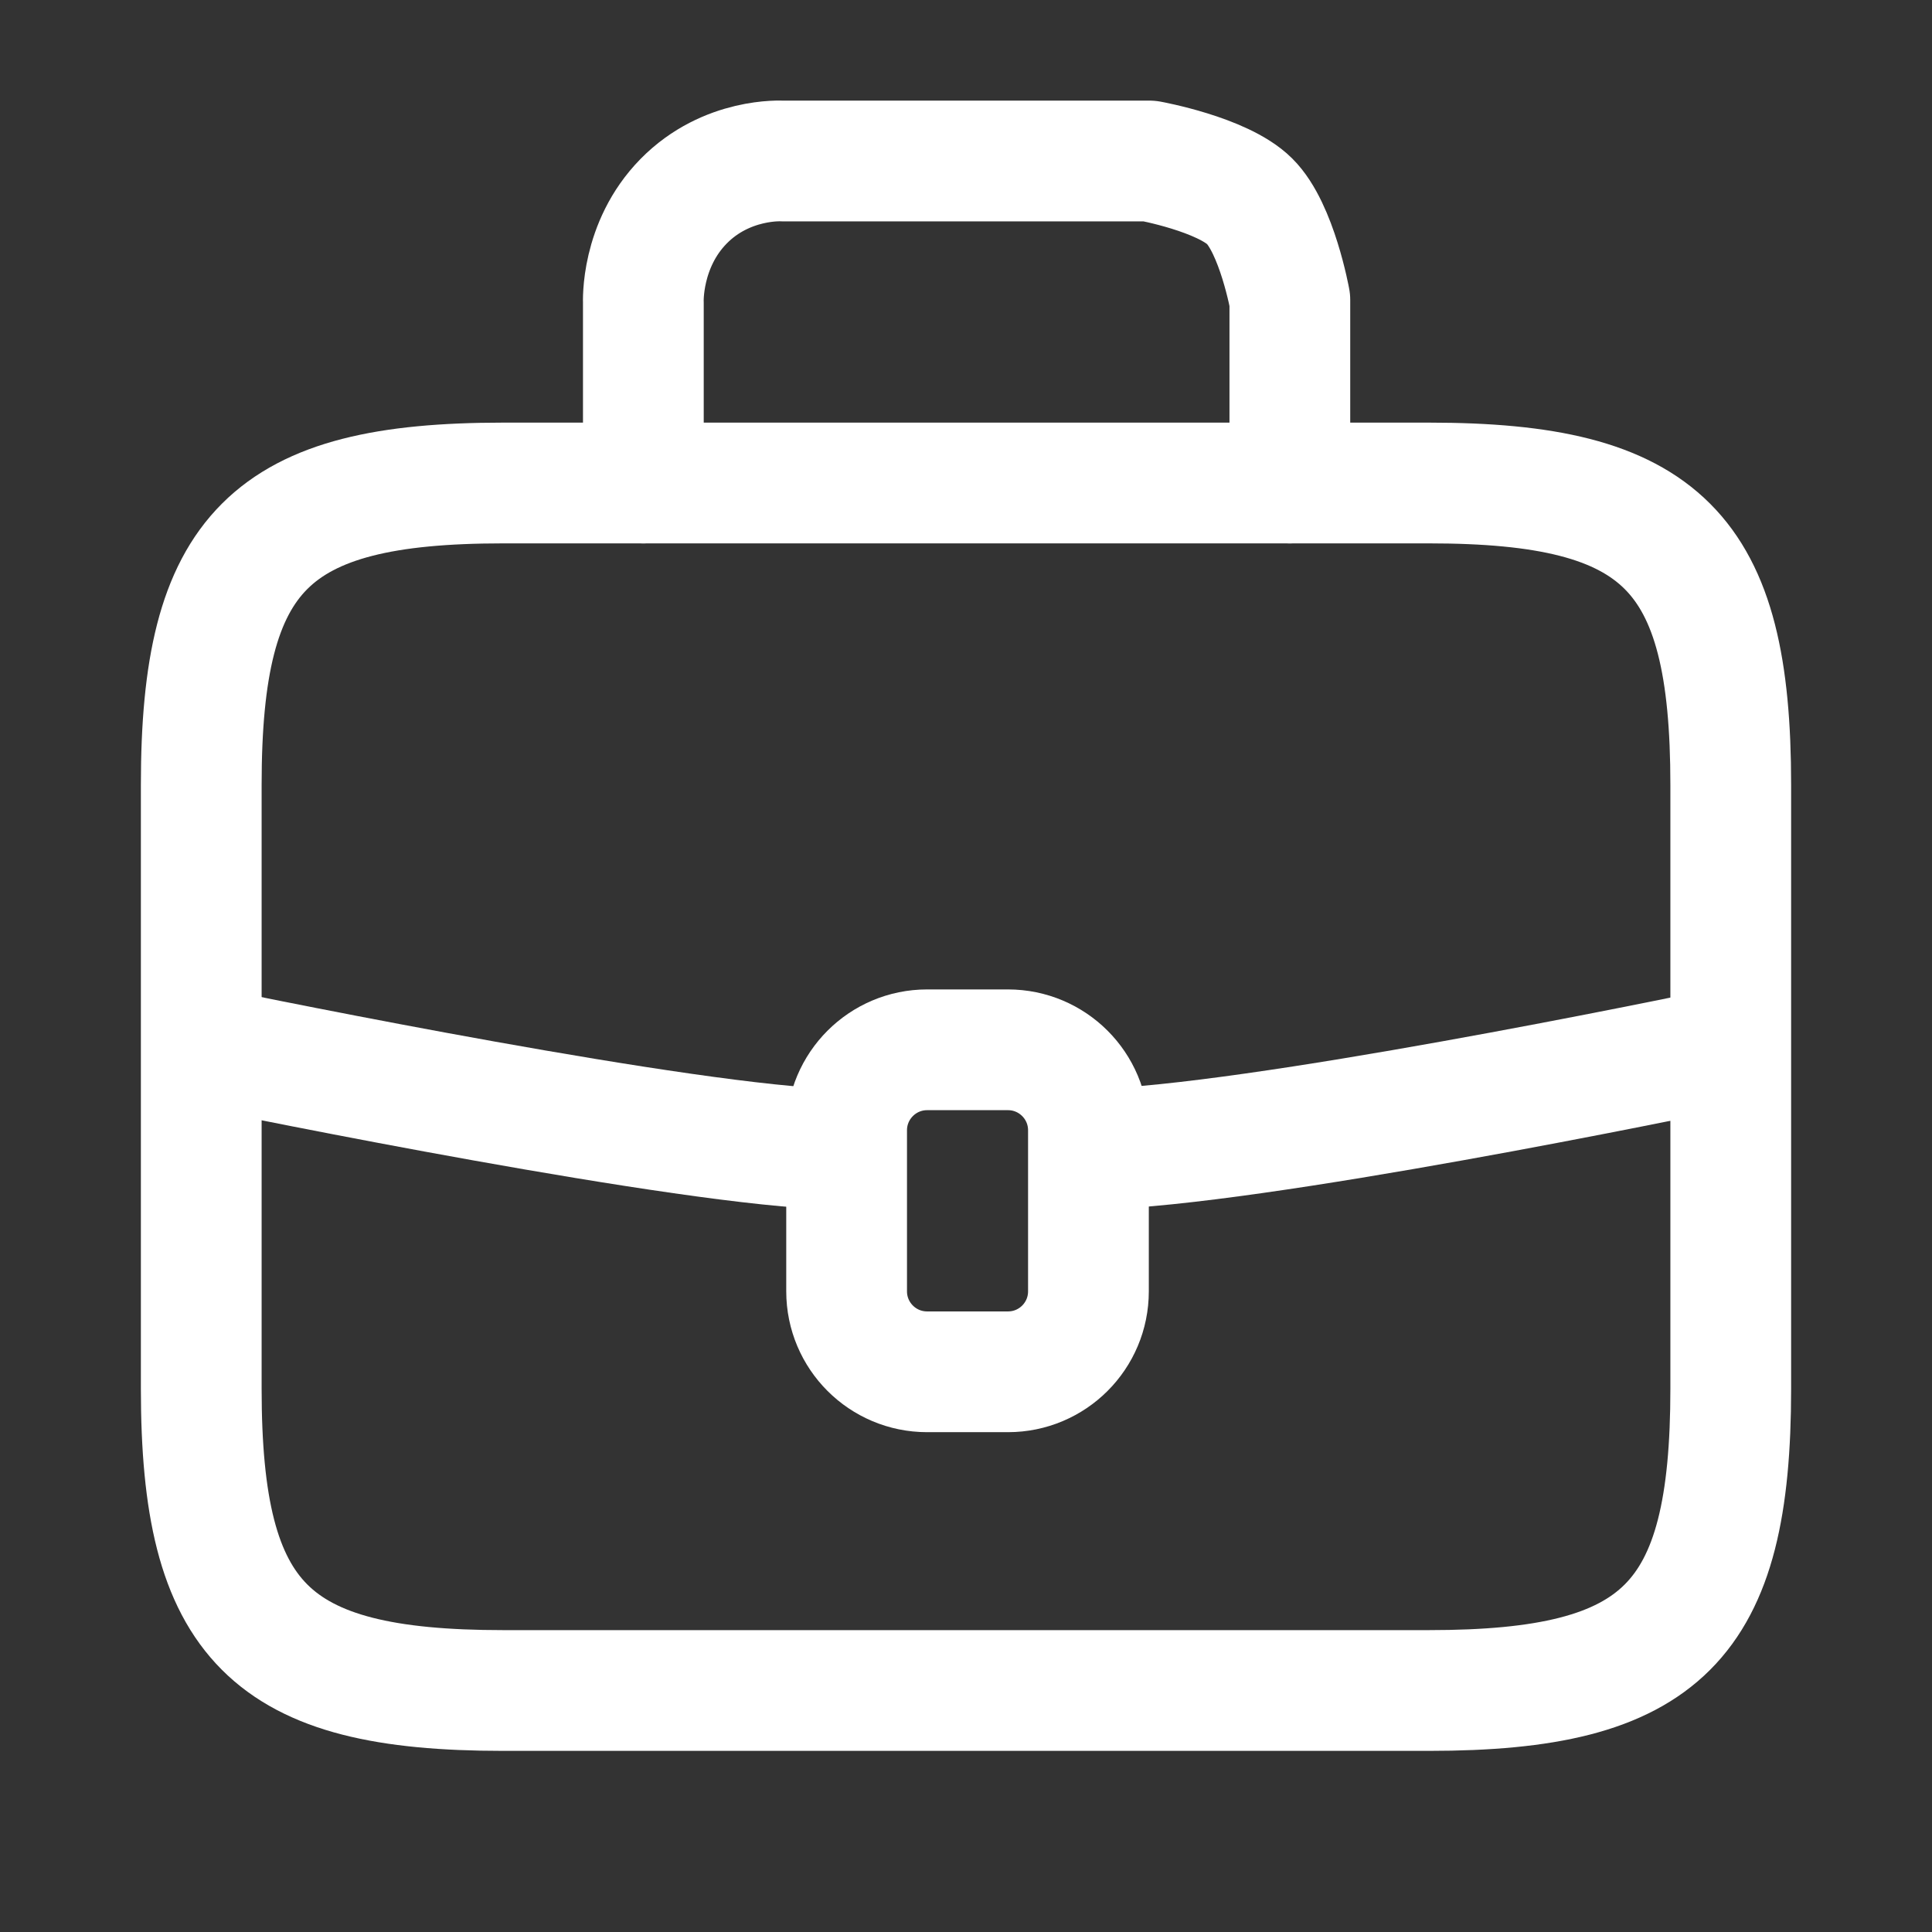<svg width="24" height="24" viewBox="0 0 24 24" fill="none" xmlns="http://www.w3.org/2000/svg">
    <rect x="0" y="0" width="24" height="24" fill="#333333" stroke="none"/>
    <path fill-rule="evenodd" clip-rule="evenodd" d="M6.248 6L17.752 6C20.651 6 21.5 6.85 21.5 9.748V17.252C21.5 20.151 20.651 21 17.752 21H6.248C3.35 21 2.5 20.151 2.5 17.252V9.748C2.5 6.85 3.35 6 6.248 6Z" stroke="white" stroke-width="1.5" stroke-linecap="round" stroke-linejoin="round"/>
    <path fill-rule="evenodd" clip-rule="evenodd" d="M12.521 13.041C13.074 13.041 13.521 13.489 13.521 14.041V16.041C13.521 16.594 13.074 17.041 12.521 17.041H11.517C10.965 17.041 10.517 16.594 10.517 16.041V14.041C10.517 13.489 10.965 13.041 11.517 13.041H12.521Z" stroke="white" stroke-width="1.5" stroke-linecap="round" stroke-linejoin="round"/>
    <path d="M16.023 6C16.023 5.085 16.023 3.726 16.023 3.726C16.023 3.726 15.862 2.836 15.523 2.5C15.184 2.164 14.28 2 14.28 2H9.72C9.72 2 9.027 1.955 8.492 2.5C7.957 3.045 7.992 3.76 7.992 3.76C7.992 3.76 7.992 5.47 7.992 6" stroke="white" stroke-width="1.5" stroke-linecap="round" stroke-linejoin="round"/>
    <path d="M14.021 14.255C16.354 14.089 21.521 13 21.521 13" stroke="white" stroke-width="1.5"/>
    <path d="M2.5 13C2.5 13 7.754 14.093 10 14.257" stroke="white" stroke-width="1.5"/>
</svg>
